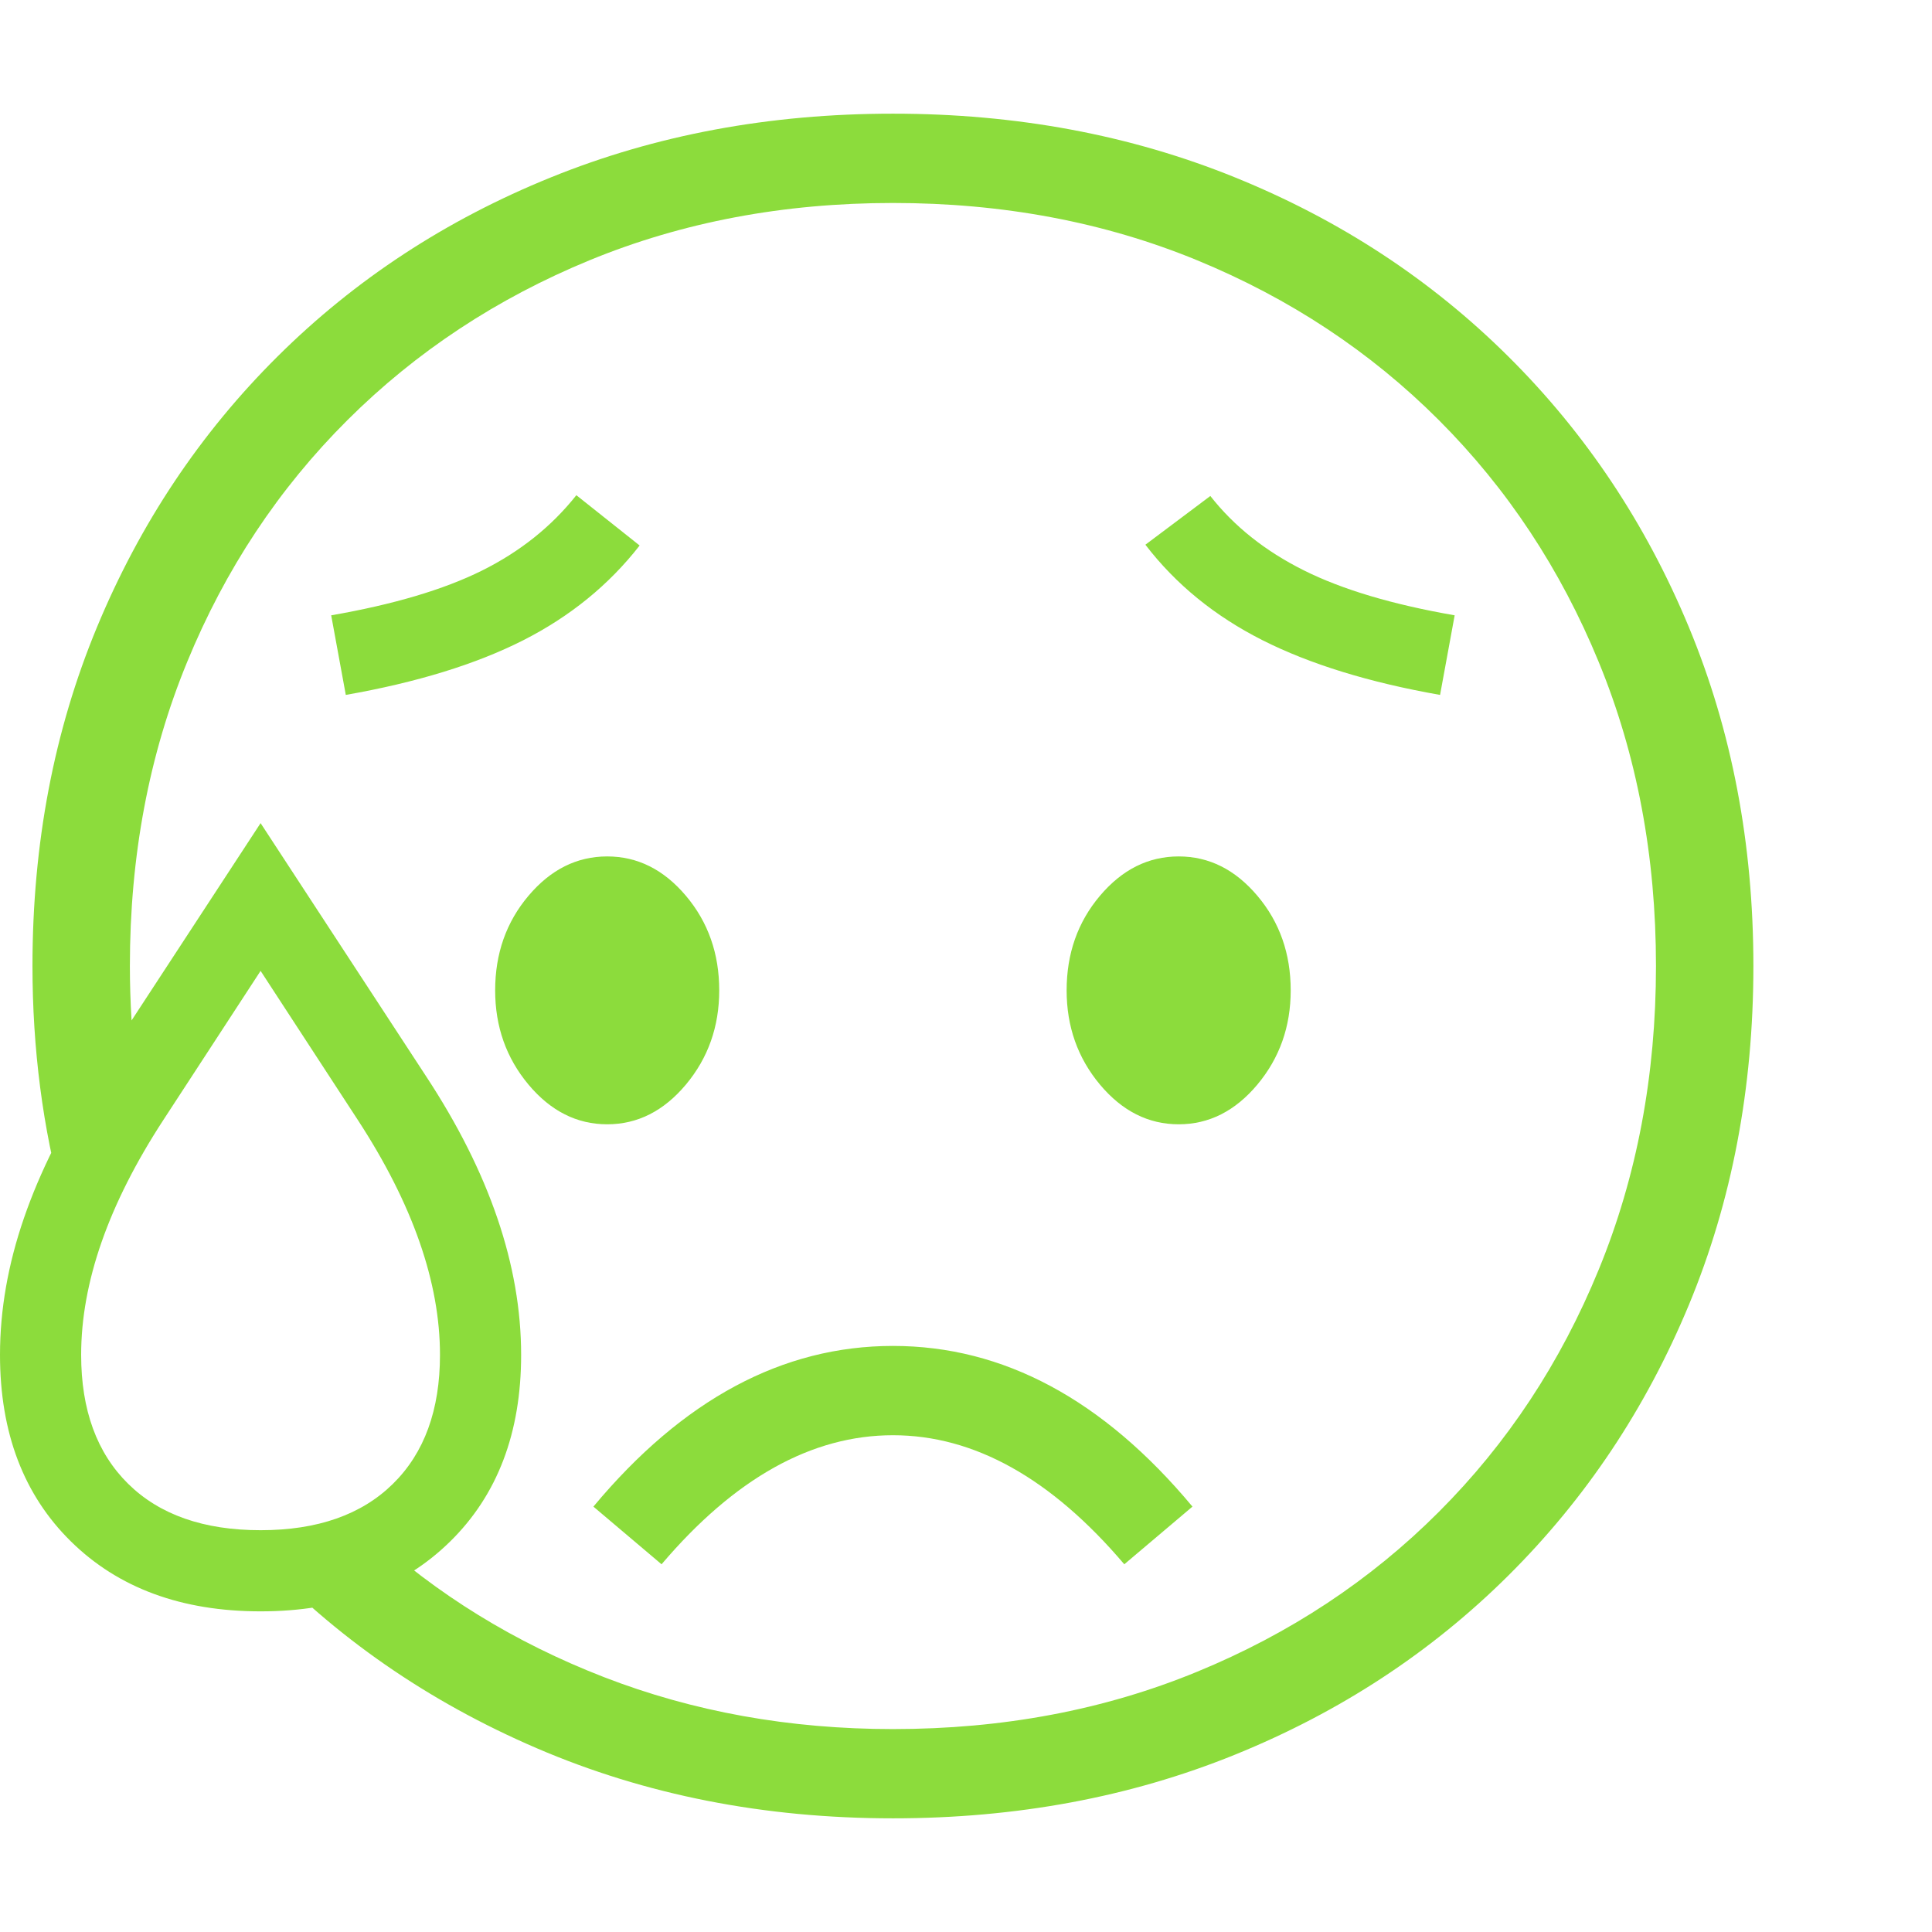 <svg version="1.1" xmlns="http://www.w3.org/2000/svg" style="fill:rgba(0,0,0,1.0)" width="256" height="256" viewBox="0 0 37.188 32.812"><path fill="rgb(140, 220, 60)" d="M17.188 32.812 C14.708 32.812 12.422 32.362 10.328 31.461 C8.234 30.56 6.443 29.318 4.953 27.734 L7.109 27.312 C8.401 28.5 9.906 29.427 11.625 30.094 C13.344 30.76 15.198 31.094 17.188 31.094 C19.302 31.094 21.253 30.727 23.039 29.992 C24.826 29.258 26.378 28.232 27.695 26.914 C29.013 25.596 30.039 24.042 30.773 22.25 C31.508 20.458 31.875 18.51 31.875 16.406 C31.875 14.292 31.508 12.341 30.773 10.555 C30.039 8.768 29.013 7.216 27.695 5.898 C26.378 4.581 24.826 3.555 23.039 2.82 C21.253 2.086 19.302 1.719 17.188 1.719 C15.083 1.719 13.138 2.086 11.352 2.82 C9.565 3.555 8.01 4.581 6.688 5.898 C5.365 7.216 4.336 8.768 3.602 10.555 C2.867 12.341 2.5 14.292 2.5 16.406 C2.5 17.083 2.542 17.781 2.625 18.5 L1.219 20.969 C1.021 20.25 0.872 19.508 0.773 18.742 C0.674 17.977 0.625 17.198 0.625 16.406 C0.625 14.052 1.039 11.878 1.867 9.883 C2.695 7.888 3.854 6.151 5.344 4.672 C6.833 3.193 8.586 2.044 10.602 1.227 C12.617 0.409 14.812 -0 17.188 -0 C19.563 -0 21.758 0.409 23.773 1.227 C25.789 2.044 27.542 3.193 29.031 4.672 C30.521 6.151 31.68 7.888 32.508 9.883 C33.336 11.878 33.75 14.052 33.75 16.406 C33.75 18.76 33.336 20.935 32.508 22.93 C31.68 24.924 30.521 26.661 29.031 28.141 C27.542 29.62 25.789 30.768 23.773 31.586 C21.758 32.404 19.563 32.812 17.188 32.812 Z M5.016 27.266 C6.109 27.266 6.958 26.969 7.562 26.375 C8.167 25.781 8.469 24.953 8.469 23.891 C8.469 22.495 7.943 20.99 6.891 19.375 L5.016 16.5 L3.141 19.375 C2.089 20.99 1.562 22.495 1.562 23.891 C1.562 24.953 1.865 25.781 2.469 26.375 C3.073 26.969 3.922 27.266 5.016 27.266 Z M5.016 28.828 C3.495 28.828 2.279 28.38 1.367 27.484 C0.456 26.589 0 25.391 0 23.891 C0 23.026 0.154 22.148 0.461 21.258 C0.768 20.367 1.224 19.458 1.828 18.531 L5.016 13.656 L8.203 18.531 C9.422 20.385 10.031 22.172 10.031 23.891 C10.031 25.391 9.576 26.589 8.664 27.484 C7.753 28.38 6.536 28.828 5.016 28.828 Z M12.734 27.922 L11.422 26.812 C13.141 24.75 15.062 23.719 17.188 23.719 C19.313 23.719 21.234 24.75 22.953 26.812 L21.641 27.922 C20.234 26.266 18.75 25.438 17.188 25.438 C15.625 25.438 14.141 26.266 12.734 27.922 Z M11.688 19.453 C11.104 19.453 10.599 19.198 10.172 18.688 C9.745 18.177 9.531 17.573 9.531 16.875 C9.531 16.167 9.745 15.56 10.172 15.055 C10.599 14.549 11.104 14.297 11.688 14.297 C12.271 14.297 12.776 14.549 13.203 15.055 C13.63 15.56 13.844 16.167 13.844 16.875 C13.844 17.573 13.63 18.177 13.203 18.688 C12.776 19.198 12.271 19.453 11.688 19.453 Z M6.656 11.188 L6.375 9.656 C7.573 9.448 8.539 9.161 9.273 8.797 C10.008 8.432 10.615 7.948 11.094 7.344 L12.312 8.312 C11.719 9.073 10.969 9.682 10.062 10.141 C9.156 10.599 8.021 10.948 6.656 11.188 Z M22.688 19.453 C22.104 19.453 21.599 19.198 21.172 18.688 C20.745 18.177 20.531 17.573 20.531 16.875 C20.531 16.167 20.745 15.56 21.172 15.055 C21.599 14.549 22.104 14.297 22.688 14.297 C23.271 14.297 23.776 14.549 24.203 15.055 C24.63 15.56 24.844 16.167 24.844 16.875 C24.844 17.573 24.63 18.177 24.203 18.688 C23.776 19.198 23.271 19.453 22.688 19.453 Z M27.719 11.188 C26.354 10.948 25.214 10.596 24.297 10.133 C23.38 9.669 22.63 9.057 22.047 8.297 L23.297 7.359 C23.755 7.943 24.354 8.419 25.094 8.789 C25.833 9.159 26.802 9.448 28 9.656 Z M37.188 27.344" /></svg>